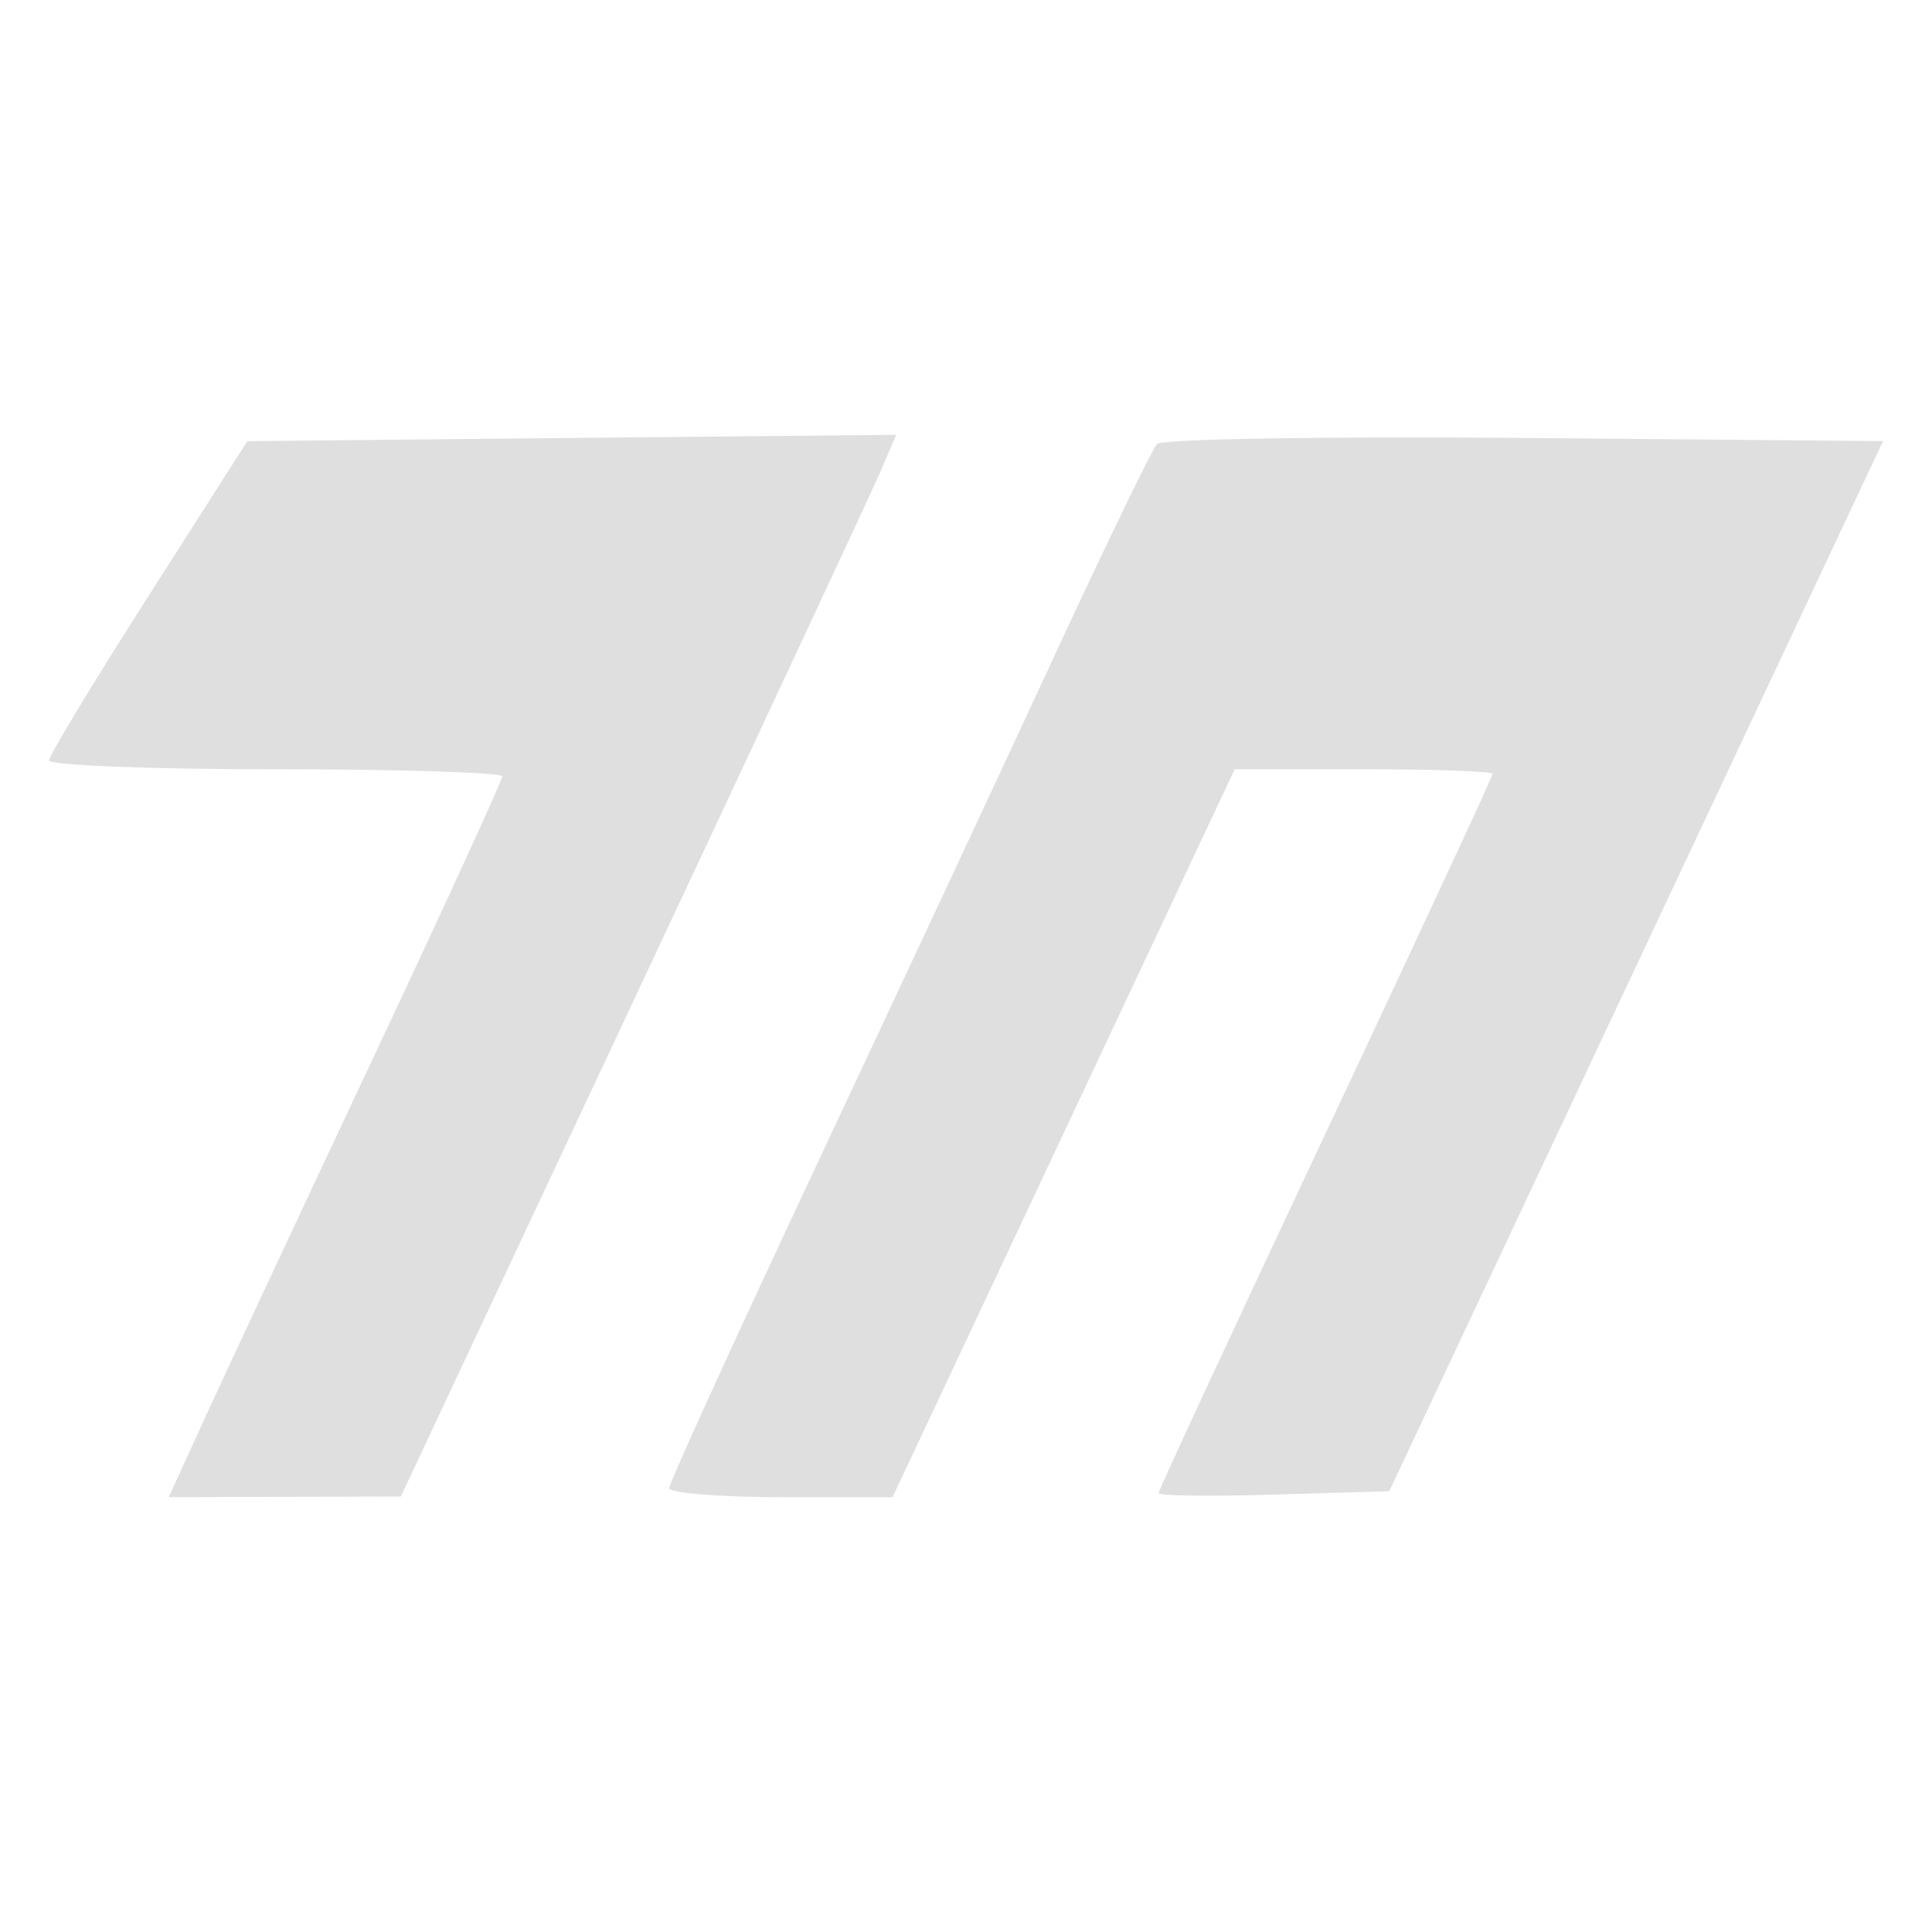<?xml version="1.0" encoding="UTF-8" standalone="no"?>
<svg
   width="64"
   height="64"
   version="1.1"
   id="svg73"
   sodipodi:docname="im.nheko.Nheko.svg"
   inkscape:version="1.4.2 (ebf0e940d0, 2025-05-08)"
   xmlns:inkscape="http://www.inkscape.org/namespaces/inkscape"
   xmlns:sodipodi="http://sodipodi.sourceforge.net/DTD/sodipodi-0.dtd"
   xmlns="http://www.w3.org/2000/svg"
   xmlns:svg="http://www.w3.org/2000/svg"
   xmlns:rdf="http://www.w3.org/1999/02/22-rdf-syntax-ns#"
   xmlns:cc="http://creativecommons.org/ns#"
   xmlns:dc="http://purl.org/dc/elements/1.1/">
  <sodipodi:namedview
     pagecolor="#f5f7fa"
     bordercolor="#666666"
     borderopacity="1"
     objecttolerance="10"
     gridtolerance="10"
     guidetolerance="10"
     inkscape:pageopacity="0"
     inkscape:pageshadow="2"
     inkscape:window-width="1377"
     inkscape:window-height="886"
     id="namedview75"
     showgrid="false"
     inkscape:zoom="6.2890624"
     inkscape:cx="46.191305"
     inkscape:cy="36.809938"
     inkscape:window-x="226"
     inkscape:window-y="75"
     inkscape:window-maximized="0"
     inkscape:current-layer="g877"
     inkscape:document-rotation="0"
     inkscape:pagecheckerboard="0"
     inkscape:showpageshadow="2"
     inkscape:deskcolor="#d1d1d1" />
  <defs
     id="defs29" />
  <circle
     cx="32.516"
     cy="31.878"
     r="0"
     fill="url(#b)"
     stroke-width="1.571"
     id="circle41"
     style="fill:url(#b)" />
  <g
     aria-label="GZ"
     transform="matrix(1.221,0,0,0.819,0.496,-0.166)"
     id="text93"
     style="font-weight:bold;font-size:11.526px;line-height:1.25;font-family:sans-serif;-inkscape-font-specification:'sans-serif Bold';fill:#f2f2f2;stroke-width:0.288" />
  <g
     id="g877"
     transform="matrix(1.1,0,0,1.1,-3.185,-3.207)">
    <path
       id="path98"
       style="fill:#dfdfdf;fill-opacity:1;stroke:none;stroke-width:0.799;stroke-dasharray:none;stroke-opacity:0.6"
       d="m 29.884,16.01 -9.769,0.094 -9.772,0.097 -2.981,4.672 c -1.641,2.569 -2.986,4.793 -2.99,4.941 -0.004,0.148 3.065,0.268 6.82,0.268 3.755,0 6.829,0.097 6.829,0.215 0,0.119 -1.725,3.879 -3.83,8.355 -2.105,4.477 -4.365,9.31 -5.022,10.743 l -1.192,2.606 3.493,-0.009 3.496,-0.009 7.007,-14.928 c 3.854,-8.212 7.211,-15.409 7.46,-15.99 z m 18.92,0.094 c -5.938,-0.052 -10.915,0.03 -11.061,0.181 -0.146,0.151 -1.501,2.944 -3.012,6.205 -1.51,3.261 -4.757,10.212 -7.216,15.45 -2.459,5.237 -4.472,9.646 -4.469,9.794 v 0.003 l 0.003,0.003 v 0.003 l 0.003,0.003 v 0.003 c 0.135,0.139 1.599,0.253 3.361,0.253 H 29.775 L 34.925,37.044 40.078,26.082 h 3.883 c 2.136,0 3.886,0.063 3.886,0.137 0,0.075 -2.264,4.945 -5.031,10.824 -2.767,5.879 -5.031,10.755 -5.031,10.837 0,0.082 1.563,0.103 3.474,0.046 l 3.474,-0.103 7.435,-15.812 7.435,-15.812 z" />
  </g>
</svg>
